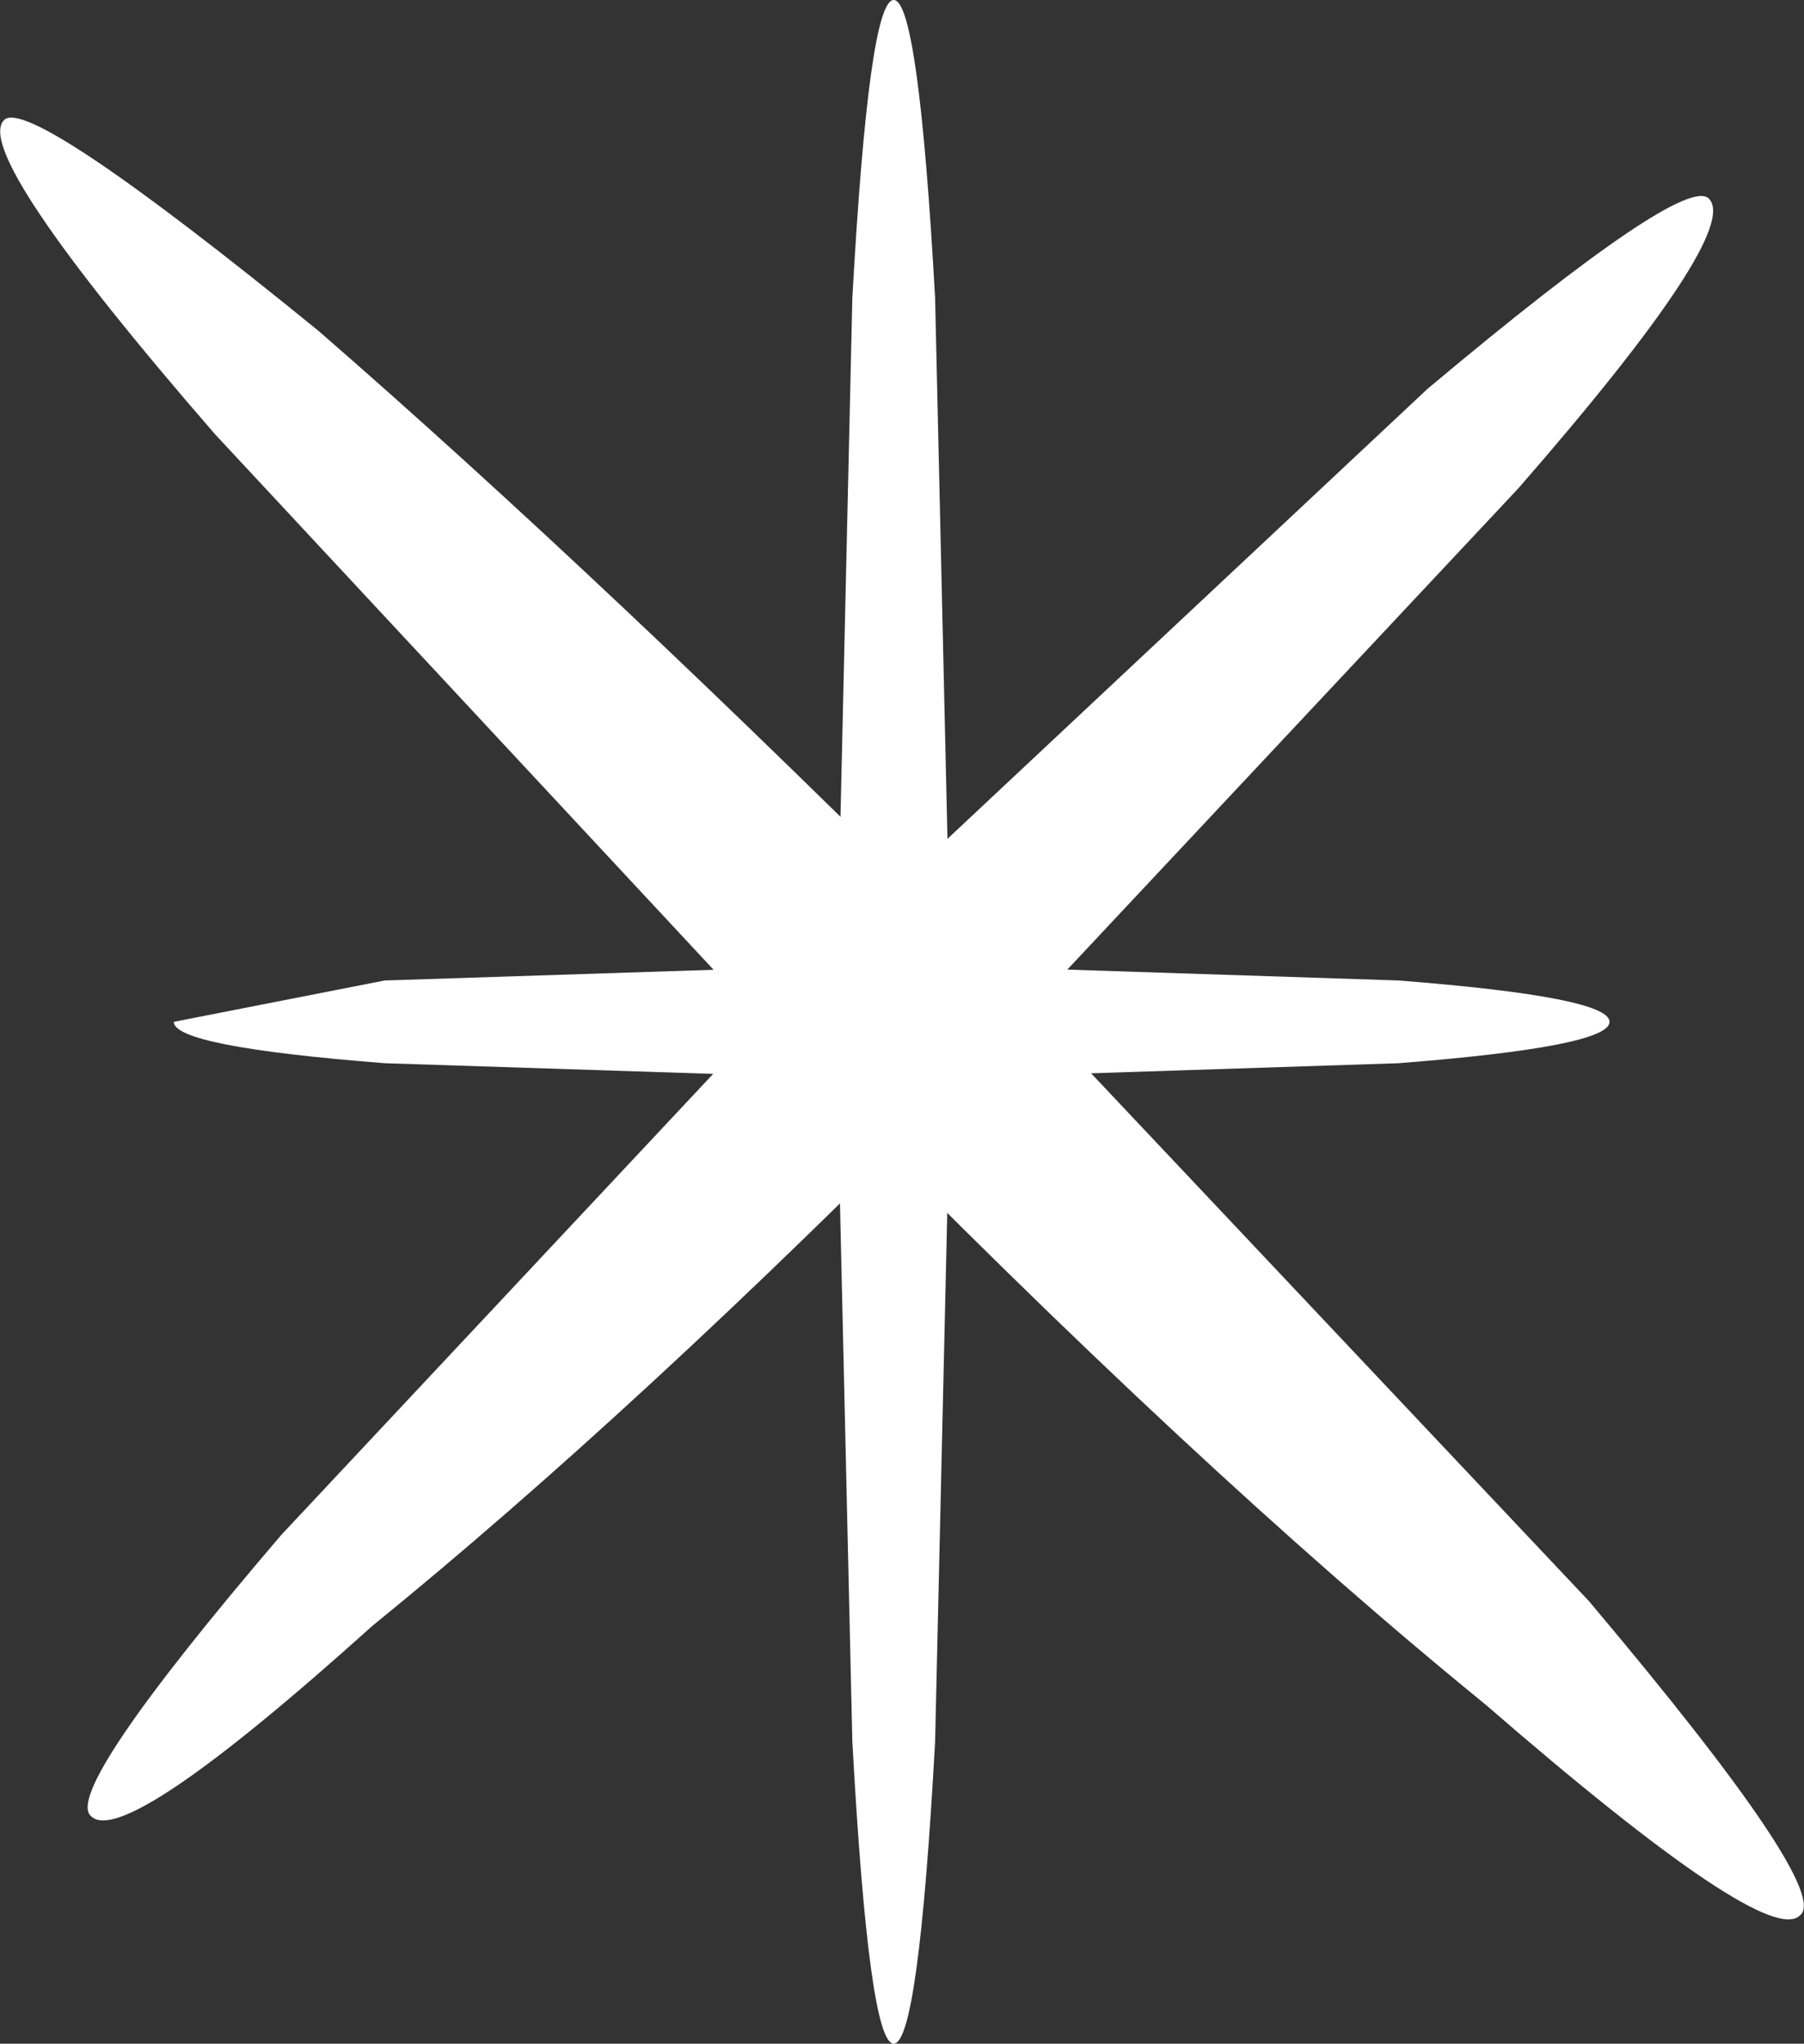 <?xml version="1.0" encoding="UTF-8" standalone="no"?>
<svg xmlns:ffdec="https://www.free-decompiler.com/flash" xmlns:xlink="http://www.w3.org/1999/xlink" ffdec:objectType="shape" height="24.7px" width="21.8px" xmlns="http://www.w3.org/2000/svg">
  <rect width="100%" height="100%" fill="#333333" stroke="none"/>
  <g transform="matrix(1.0, 0.0, 0.0, 1.0, 11.25, 31.3)">
    <path d="M5.65 -18.45 L-0.45 -18.25 -6.6 -18.45 Q-9.15 -18.65 -9.15 -18.95 L-6.6 -19.45 -0.45 -19.65 5.65 -19.45 Q8.2 -19.25 8.2 -18.95 8.2 -18.65 5.65 -18.45" fill="#ffffff" fill-rule="evenodd" stroke="none"/>
    <path d="M10.5 -8.15 Q10.1 -7.75 6.7 -10.7 3.2 -13.55 -1.25 -18.1 L-8.65 -26.05 Q-11.6 -29.45 -11.2 -29.85 -10.9 -30.15 -7.4 -27.3 -3.95 -24.3 0.5 -19.85 L7.95 -11.95 Q10.9 -8.45 10.5 -8.15" fill="#ffffff" fill-rule="evenodd" stroke="none"/>
    <path d="M9.4 -28.9 Q9.8 -28.5 7.1 -25.4 L0.4 -18.25 Q-3.55 -14.25 -6.75 -11.65 -9.75 -8.95 -10.15 -9.35 -10.5 -9.65 -7.85 -12.75 L-1.2 -19.85 6.0 -26.6 Q9.1 -29.2 9.4 -28.9" fill="#ffffff" fill-rule="evenodd" stroke="none"/>
    <path d="M0.05 -10.25 Q-0.15 -6.6 -0.45 -6.6 -0.75 -6.6 -0.95 -10.25 L-1.15 -18.95 -0.95 -27.7 Q-0.75 -31.3 -0.45 -31.3 -0.15 -31.3 0.05 -27.7 L0.25 -18.95 0.05 -10.25" fill="#ffffff" fill-rule="evenodd" stroke="none"/>
  </g>
</svg>
